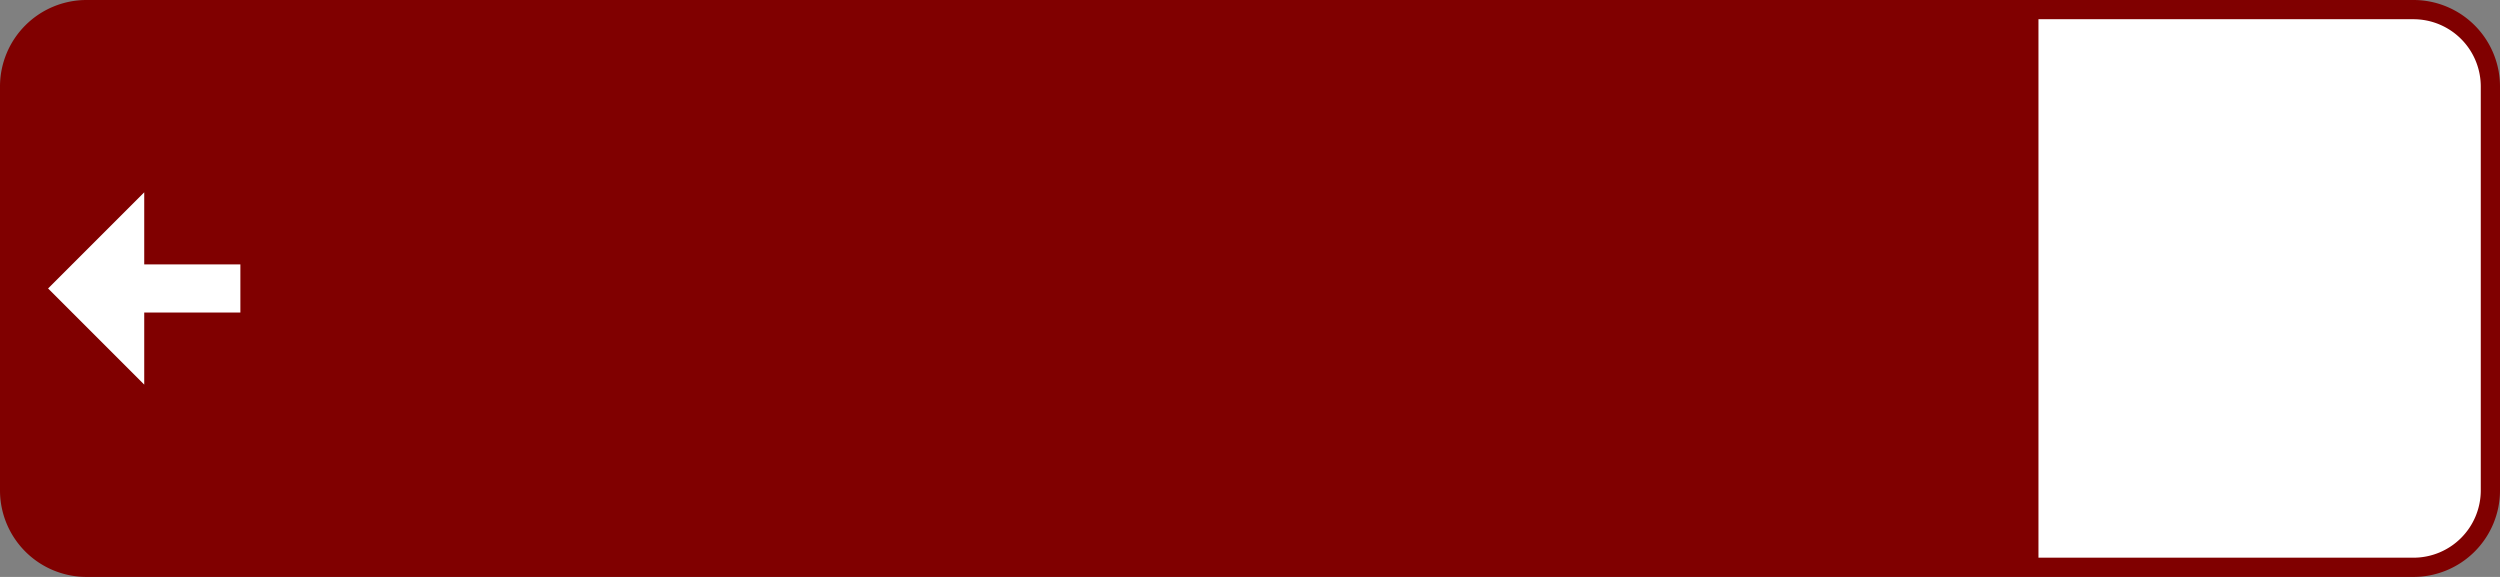 <?xml version="1.0" encoding="UTF-8"?>
<!DOCTYPE svg PUBLIC '-//W3C//DTD SVG 1.0//EN' 'http://www.w3.org/TR/2001/REC-SVG-20010904/DTD/svg10.dtd'>
<svg xmlns:xlink="http://www.w3.org/1999/xlink" xmlns="http://www.w3.org/2000/svg" width="1300" height="300">
<rect width="100%" height="100%" fill="#808080" stroke="none"/>
<!--Gegenereerd door de SIMaD-toepassing (http://www.dlw.be).-->
<g style="stroke:none;fill-rule:evenodd;" transform="matrix(1,0,0,-1,0,300)">
<path d=" M0 150 L0 255 A45 45 0 0 0 45 300 L1255 300 A45 45 0 0 0 1300 255 L1300 45 A45 45 0 0 0 1255 0 L45 0 A45 45 0 0 0 0 45 Z" style="fill:rgb(128,0,0);" />
<path d=" M1060 150 L1060 290 L1255 290 A35 35 0 0 0 1290 255 L1290 45 A35 35 0 0 0 1255 10 L1060 10 Z" style="fill:rgb(255,255,255);" />
<path d=" M125 137.5 L125 162.5 L75 162.5 L75 200 L25 150 L75 100 L75 137.5 Z" style="fill:rgb(255,255,255);" />
</g>
</svg>
